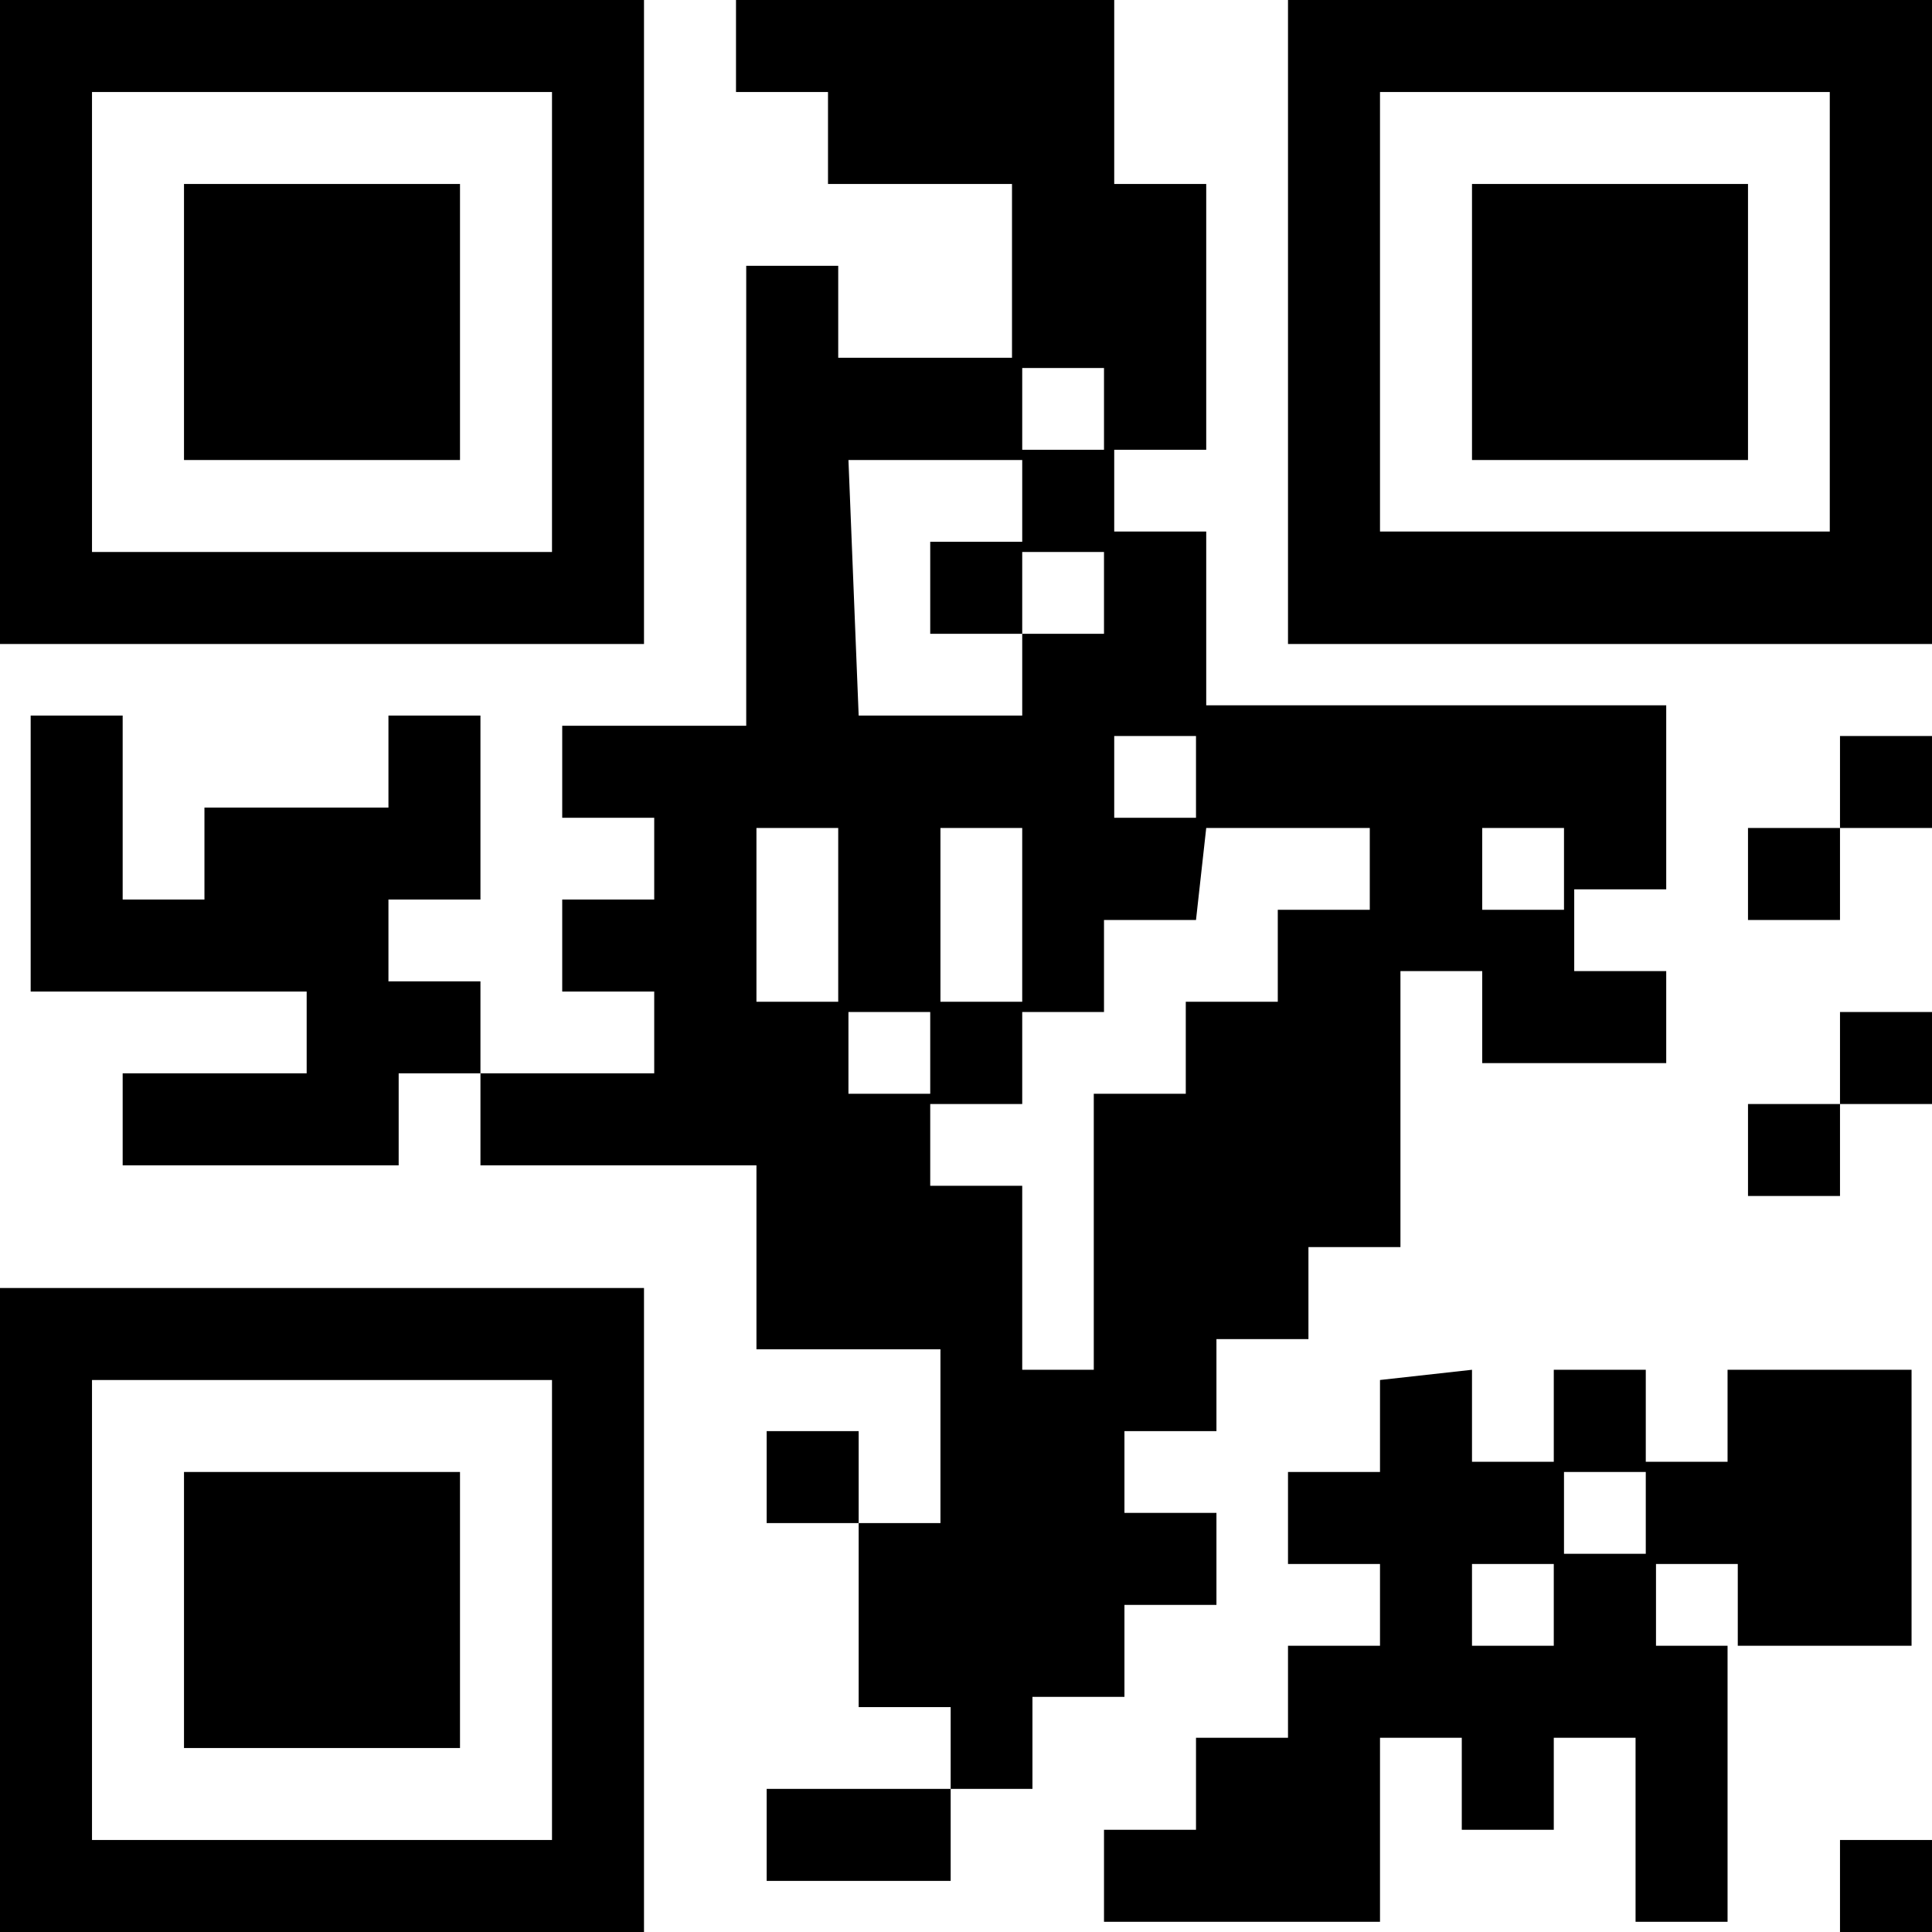 <?xml version="1.0" encoding="utf-8"?>
<svg version="1.1" baseProfile="full" width="14px" height="14px" viewBox="0 0 189 189" xmlns="http://www.w3.org/2000/svg">
<desc></desc>
<path
d="m 0,0 0,63 63,0 0,-63 z m 72,0 0,9 9,0 0,9 18,0 0,17 -17,0 0,-9 -9,0 0,45 L 55,71 l 0,9 9,0 0,8 -9,0 0,9 9,0 0,8 -17,0 0,-9 -9,0 0,-8 9,0 0,-18 -9,0 0,9 -18,0 0,9 -8,0 0,-18 -9,0 0,27 27,0 0,8 -18,0 0,9 27,0 0,-9 8,0 0,9 27,0 0,18 18,0 0,17 -8,0 0,-9 -9,0 0,9 9,0 0,18 9,0 0,8 -18,0 0,9 18,0 0,-9 8,0 0,-9 9,0 0,-9 9,0 0,-9 -9,0 0,-8 9,0 0,-9 9,0 0,-9 9,0 0,-27 8,0 0,9 18,0 0,-9 -9,0 0,-8 9,0 0,-9 0,0 0,-9 -45,0 0,-8 0,0 0,-9 -9,0 0,-8 9,0 0,-9 0,0 0,-8 0,0 0,-9 -9,0 0,-18 z M 126,0 l 0,63 63,0 0,-63 z M 9,9 54,9 54,54 9,54 z m 126,0 44,0 0,35 0,0 0,8 -44,0 z m -117,9 0,27 27,0 0,-27 z m 126,0 0,27 27,0 0,-27 z m -44,18 8,0 0,8 -8,0 z m -17,9 17,0 0,8 -9,0 0,9 9,0 0,8 -8,0 0,0 -8,0 z M 100,54 l 8,0 0,8 -8,0 z m 80,18 0,9 -9,0 0,9 9,0 0,-9 9,0 0,-9 z m -71,0 8,0 0,8 -8,0 z m -35,9 8,0 0,17 -8,0 z m 18,0 8,0 0,17 -8,0 z M 118,81 l 8,0 0,0 8,0 0,8 -9,0 0,9 -9,0 0,9 -9,0 0,27 -7,0 0,-18 -9,0 0,-8 9,0 0,-9 8,0 0,-9 9,0 z m 27,0 8,0 0,8 -8,0 z m 35,18 0,9 -9,0 0,9 9,0 0,-9 9,0 0,-9 z m -97,0 8,0 0,8 -8,0 z M 0,126 l 0,63 63,0 0,-9 0,0 0,-54 z m 135,9 0,9 -9,0 0,9 9,0 0,8 -9,0 0,9 -9,0 0,9 -9,0 0,9 27,0 0,-18 8,0 0,9 9,0 0,-9 8,0 0,18 9,0 0,-27 18,0 0,-27 -18,0 0,9 -8,0 0,-9 -9,0 0,9 -8,0 0,-9 z m -126,0 45,0 0,45 -45,0 z m 9,9 0,27 27,0 0,-27 z m 135,0 8,0 0,8 -8,0 z m -9,9 8,0 0,8 -8,0 z m 18,0 8,0 0,8 -8,0 z m 18,27 0,9 9,0 0,-9 z"
/>
</svg>
